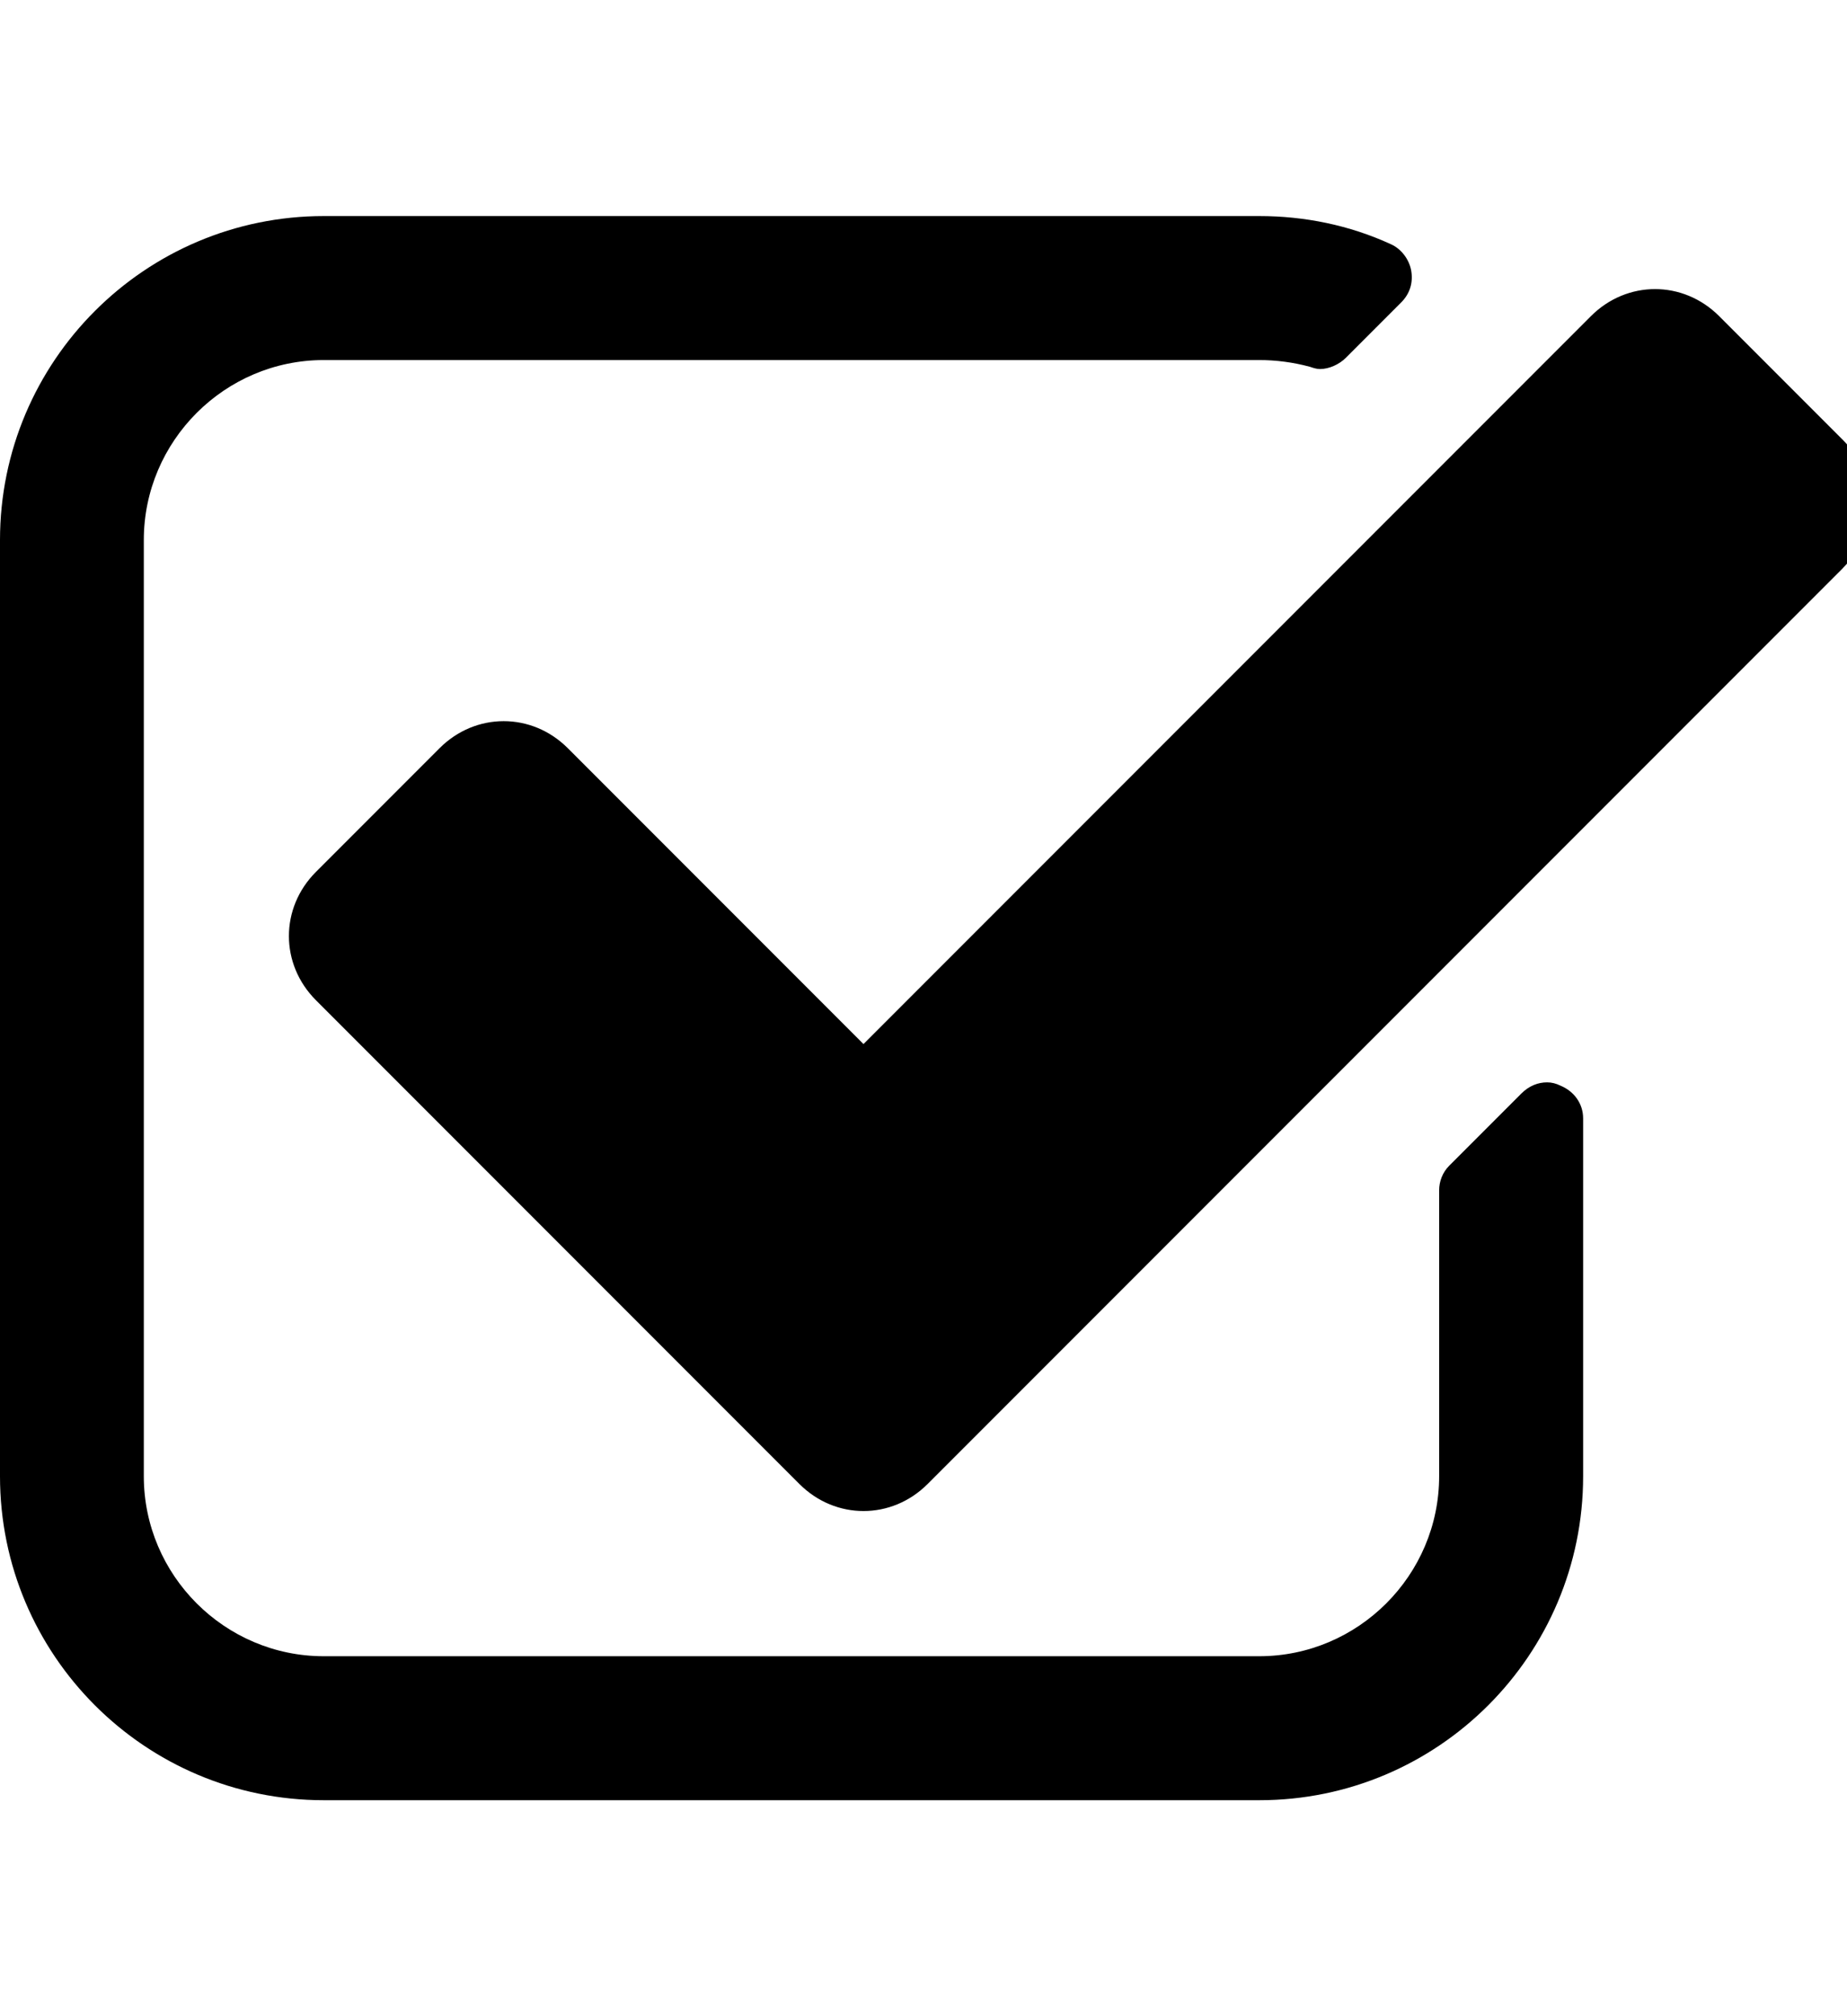 <!-- Generated by IcoMoon.io -->
<svg version="1.1" xmlns="http://www.w3.org/2000/svg" width="22" height="24" viewBox="0 0 22 24">
<title>check-square-o</title>
<path d="M18.857 13.313v4.259c0 2.129-1.728 3.857-3.857 3.857h-11.143c-2.129 0-3.857-1.728-3.857-3.857v-11.143c0-2.129 1.728-3.857 3.857-3.857h11.143c0.536 0 1.071 0.107 1.567 0.335 0.121 0.054 0.214 0.174 0.241 0.308 0.027 0.147-0.013 0.281-0.121 0.388l-0.656 0.656c-0.080 0.080-0.201 0.134-0.308 0.134-0.040 0-0.080-0.013-0.121-0.027-0.201-0.054-0.402-0.080-0.603-0.080h-11.143c-1.179 0-2.143 0.964-2.143 2.143v11.143c0 1.179 0.964 2.143 2.143 2.143h11.143c1.179 0 2.143-0.964 2.143-2.143v-3.402c0-0.107 0.040-0.214 0.121-0.295l0.857-0.857c0.094-0.094 0.201-0.134 0.308-0.134 0.054 0 0.107 0.013 0.161 0.040 0.161 0.067 0.268 0.214 0.268 0.388zM21.951 6.763l-10.902 10.902c-0.429 0.429-1.098 0.429-1.527 0l-5.759-5.759c-0.429-0.429-0.429-1.098 0-1.527l1.473-1.473c0.429-0.429 1.098-0.429 1.527 0l3.522 3.522 8.665-8.665c0.429-0.429 1.098-0.429 1.527 0l1.473 1.473c0.429 0.429 0.429 1.098 0 1.527z"></path>
</svg>
